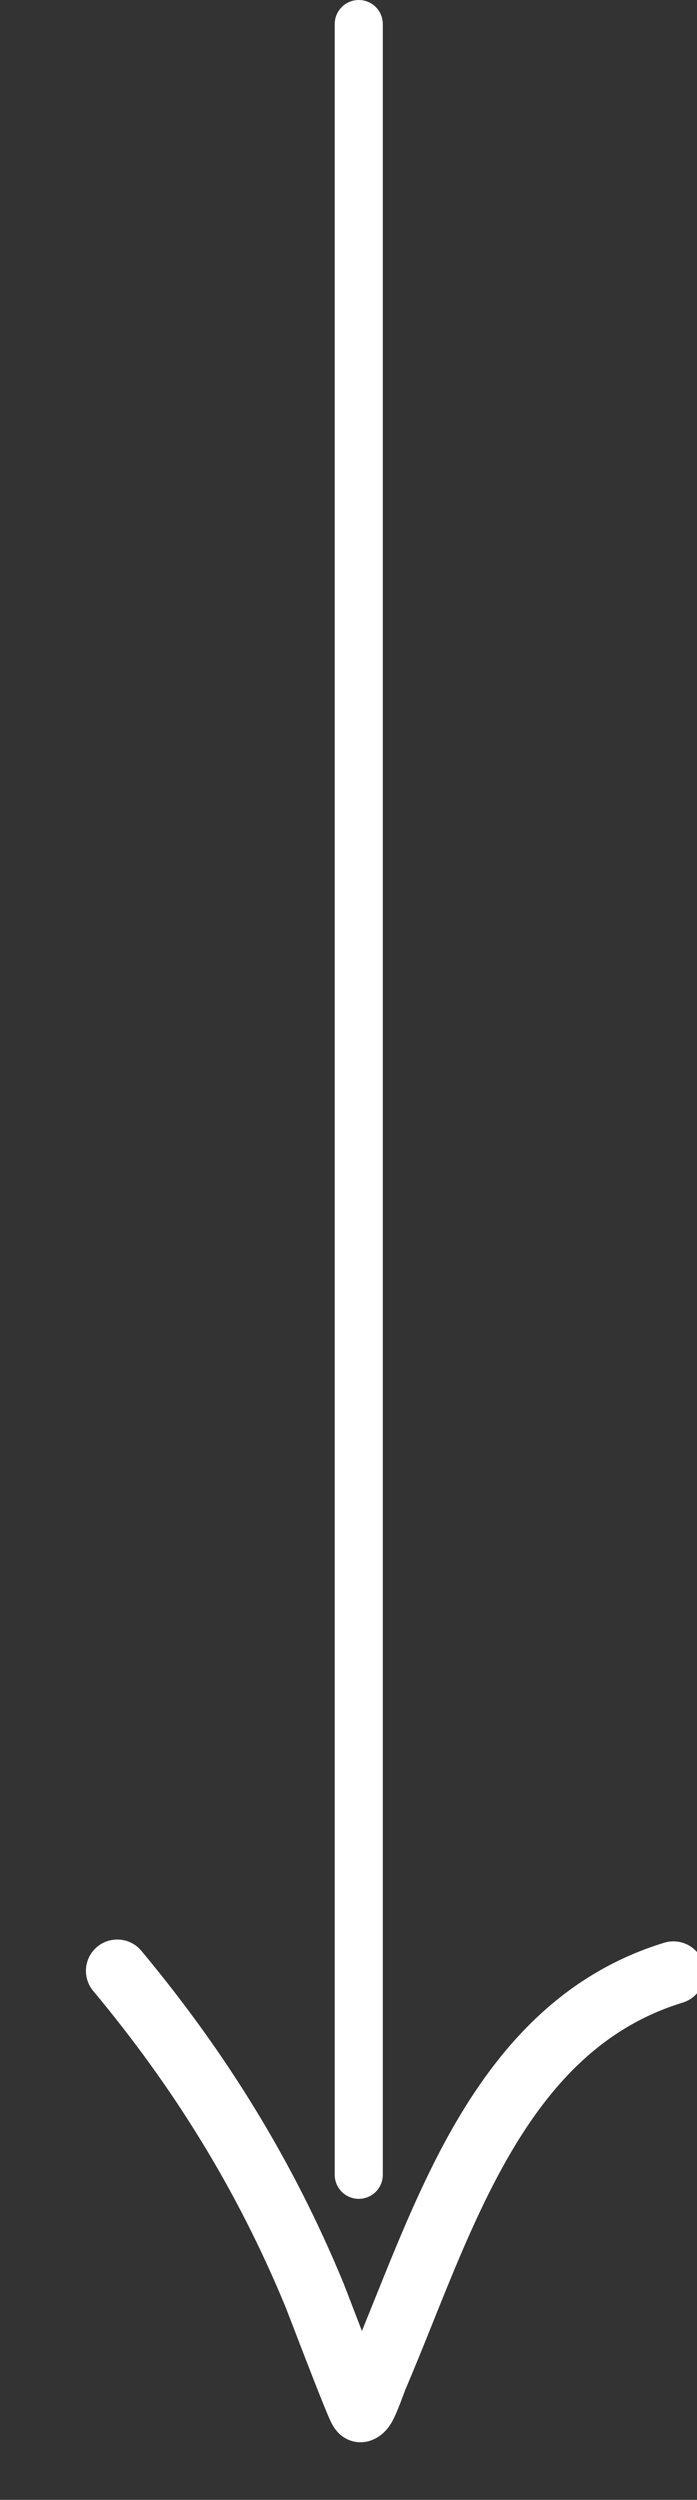 <svg xmlns="http://www.w3.org/2000/svg" width="29" height="104" viewBox="0 0 29 104" fill="none">
  <rect x="0" y="0" width="29" height="104" fill="#333333" stroke="none"/>
  <path d="M14.927 90.477L14.927 1" stroke="white" stroke-width="2" stroke-linecap="round"/>
  <path d="M15.043 98.315C14.742 97.548 14.403 96.664 14.157 96.024C13.982 95.568 13.855 95.236 13.823 95.159C11.742 90.121 8.992 85.675 5.497 81.478C5.214 81.137 4.706 81.091 4.365 81.374C4.024 81.657 3.978 82.165 4.261 82.506C7.652 86.575 10.32 90.886 12.338 95.773C12.369 95.85 12.496 96.179 12.67 96.631C13.139 97.853 13.957 99.98 14.207 100.514C14.345 100.815 14.517 100.942 14.561 100.968C14.786 101.116 14.993 101.118 15.152 101.089C15.331 101.054 15.612 100.925 15.827 100.587C15.992 100.325 16.19 99.794 16.317 99.452C16.361 99.332 16.397 99.236 16.42 99.182C16.798 98.3 17.167 97.381 17.542 96.445C18.497 94.064 19.494 91.579 20.791 89.354C22.514 86.399 24.771 83.902 28.253 82.837C28.677 82.708 28.916 82.257 28.787 81.833C28.657 81.409 28.207 81.171 27.782 81.3C23.889 82.491 21.329 85.242 19.403 88.543C18.073 90.824 17.049 93.37 16.069 95.807C15.725 96.662 15.387 97.503 15.043 98.315Z" fill="white"/>
  <path d="M15.043 98.315C14.742 97.548 14.403 96.664 14.157 96.024C13.982 95.568 13.855 95.236 13.823 95.159C11.742 90.121 8.992 85.675 5.497 81.478C5.214 81.137 4.706 81.091 4.365 81.374C4.024 81.657 3.978 82.165 4.261 82.506C7.652 86.575 10.32 90.886 12.338 95.773C12.369 95.85 12.496 96.179 12.67 96.631C13.139 97.853 13.957 99.98 14.207 100.514C14.345 100.815 14.517 100.942 14.561 100.968C14.786 101.116 14.993 101.118 15.152 101.089C15.331 101.054 15.612 100.925 15.827 100.587C15.992 100.325 16.19 99.794 16.317 99.452C16.361 99.332 16.397 99.236 16.42 99.182C16.798 98.3 17.167 97.381 17.542 96.445C18.497 94.064 19.494 91.579 20.791 89.354C22.514 86.399 24.771 83.902 28.253 82.837C28.677 82.708 28.916 82.257 28.787 81.833C28.657 81.409 28.207 81.171 27.782 81.3C23.889 82.491 21.329 85.242 19.403 88.543C18.073 90.824 17.049 93.37 16.069 95.807C15.725 96.662 15.387 97.503 15.043 98.315Z" stroke="white"/>
</svg>